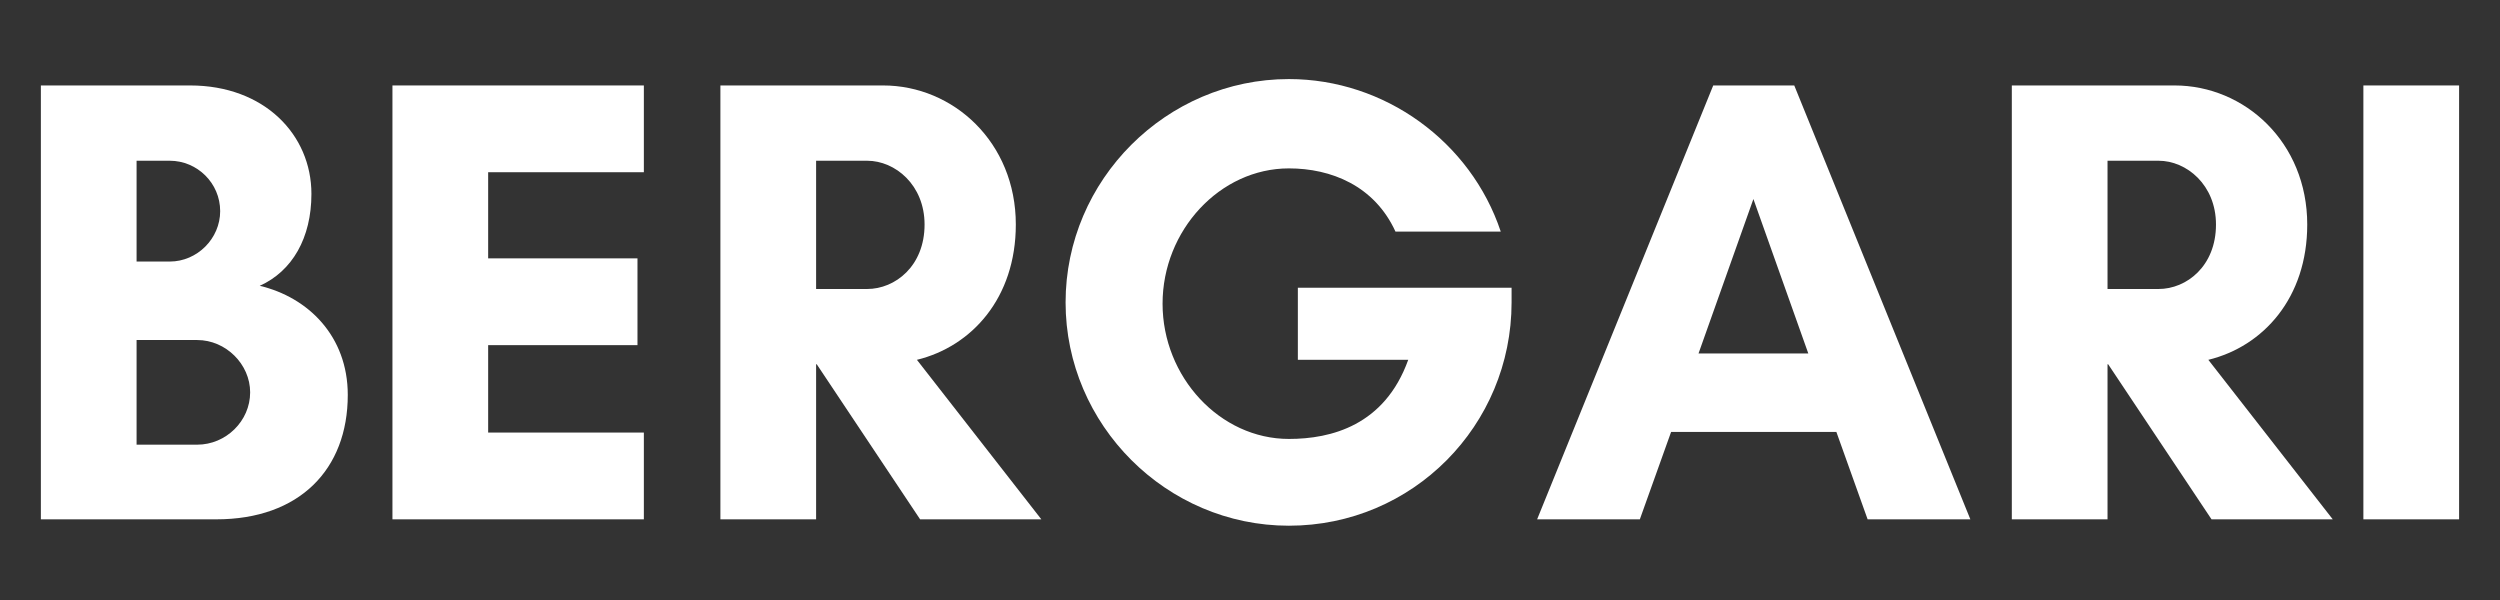 <?xml version="1.0" encoding="UTF-8"?>
<svg xmlns="http://www.w3.org/2000/svg" xmlns:xlink="http://www.w3.org/1999/xlink" width="375pt" height="90pt" viewBox="0 0 375 90" version="1.2">
<rect x="0" y="0" width="375" height="90" fill="#333333" stroke="none"/>
<defs>
<g>
<symbol overflow="visible" id="glyph0-0">
<path style="stroke:none;" d="M 37.133 -19.047 C 37.133 -14.738 33.496 -11.199 29.191 -11.199 L 20.098 -11.199 L 20.098 -26.895 L 29.191 -26.895 C 33.496 -26.895 37.133 -23.258 37.133 -19.047 Z M 32.637 -46.227 C 32.637 -42.113 29.191 -38.668 25.074 -38.668 L 20.098 -38.668 L 20.098 -53.789 L 25.074 -53.789 C 29.191 -53.789 32.637 -50.438 32.637 -46.227 Z M 51.777 -18.664 C 51.777 -27.469 45.844 -33.305 38.57 -35.027 C 43.453 -37.23 46.324 -42.207 46.324 -48.812 C 46.324 -57.711 39.242 -65.082 28.137 -65.082 L 5.742 -65.082 L 5.742 0 L 32.062 0 C 44.504 0 51.777 -7.465 51.777 -18.664 Z M 51.777 -18.664 "/>
</symbol>
<symbol overflow="visible" id="glyph0-1">
<path style="stroke:none;" d="M 43.453 -13.016 L 20.098 -13.016 L 20.098 -26.129 L 42.496 -26.129 L 42.496 -39.145 L 20.098 -39.145 L 20.098 -52.066 L 43.453 -52.066 L 43.453 -65.082 L 5.742 -65.082 L 5.742 0 L 43.453 0 Z M 43.453 -13.016 "/>
</symbol>
<symbol overflow="visible" id="glyph0-2">
<path style="stroke:none;" d="M 20.098 -23.258 L 20.195 -23.258 L 35.699 0 L 53.883 0 L 35.219 -23.926 C 43.453 -25.938 50.055 -33.211 50.055 -44.219 C 50.055 -56.562 40.676 -65.082 30.148 -65.082 L 5.742 -65.082 L 5.742 0 L 20.098 0 Z M 27.754 -53.789 C 31.965 -53.789 36.367 -50.152 36.367 -44.219 C 36.367 -37.996 31.965 -34.551 27.754 -34.551 L 20.098 -34.551 L 20.098 -53.789 Z M 27.754 -53.789 "/>
</symbol>
<symbol overflow="visible" id="glyph0-3">
<path style="stroke:none;" d="M 38.281 -52.641 C 44.602 -52.641 51.109 -50.055 54.266 -43.164 L 70.059 -43.164 C 65.559 -56.66 52.641 -66.039 38.281 -66.039 C 19.906 -66.039 4.785 -50.918 4.785 -32.539 C 4.785 -14.164 19.906 0.957 38.281 0.957 C 56.852 0.957 71.684 -14.07 71.684 -32.539 L 71.684 -34.742 L 39.625 -34.742 L 39.625 -23.926 L 56.18 -23.926 C 52.641 -14.07 44.602 -12.059 38.281 -12.059 C 27.945 -12.059 19.332 -21.344 19.332 -32.348 C 19.332 -43.355 27.945 -52.641 38.281 -52.641 Z M 38.281 -52.641 "/>
</symbol>
<symbol overflow="visible" id="glyph0-4">
<path style="stroke:none;" d="M 41.156 -24.883 L 24.691 -24.883 L 32.922 -48.047 Z M 65.465 0 L 39.051 -65.082 L 26.895 -65.082 L 0.48 0 L 15.887 0 L 20.578 -13.113 L 45.367 -13.113 L 50.055 0 Z M 65.465 0 "/>
</symbol>
<symbol overflow="visible" id="glyph0-5">
<path style="stroke:none;" d="M 20.098 0 L 20.098 -65.082 L 5.742 -65.082 L 5.742 0 Z M 20.098 0 "/>
</symbol>
</g>
</defs>
<g id="surface1">
<g style="fill:rgb(100%,100%,100%);fill-opacity:1;">
  <use xlink:href="#glyph0-0" x="0.389" y="77.9"/>
</g>
<g style="fill:rgb(100%,100%,100%);fill-opacity:1;">
  <use xlink:href="#glyph0-1" x="53.125" y="77.9"/>
</g>
<g style="fill:rgb(100%,100%,100%);fill-opacity:1;">
  <use xlink:href="#glyph0-2" x="102.318" y="77.9"/>
</g>
<g style="fill:rgb(100%,100%,100%);fill-opacity:1;">
  <use xlink:href="#glyph0-3" x="155.053" y="77.9"/>
</g>
<g style="fill:rgb(100%,100%,100%);fill-opacity:1;">
  <use xlink:href="#glyph0-4" x="230.088" y="77.9"/>
</g>
<g style="fill:rgb(100%,100%,100%);fill-opacity:1;">
  <use xlink:href="#glyph0-2" x="296.031" y="77.9"/>
</g>
<g style="fill:rgb(100%,100%,100%);fill-opacity:1;">
  <use xlink:href="#glyph0-5" x="348.766" y="77.9"/>
</g>
</g>
</svg>
